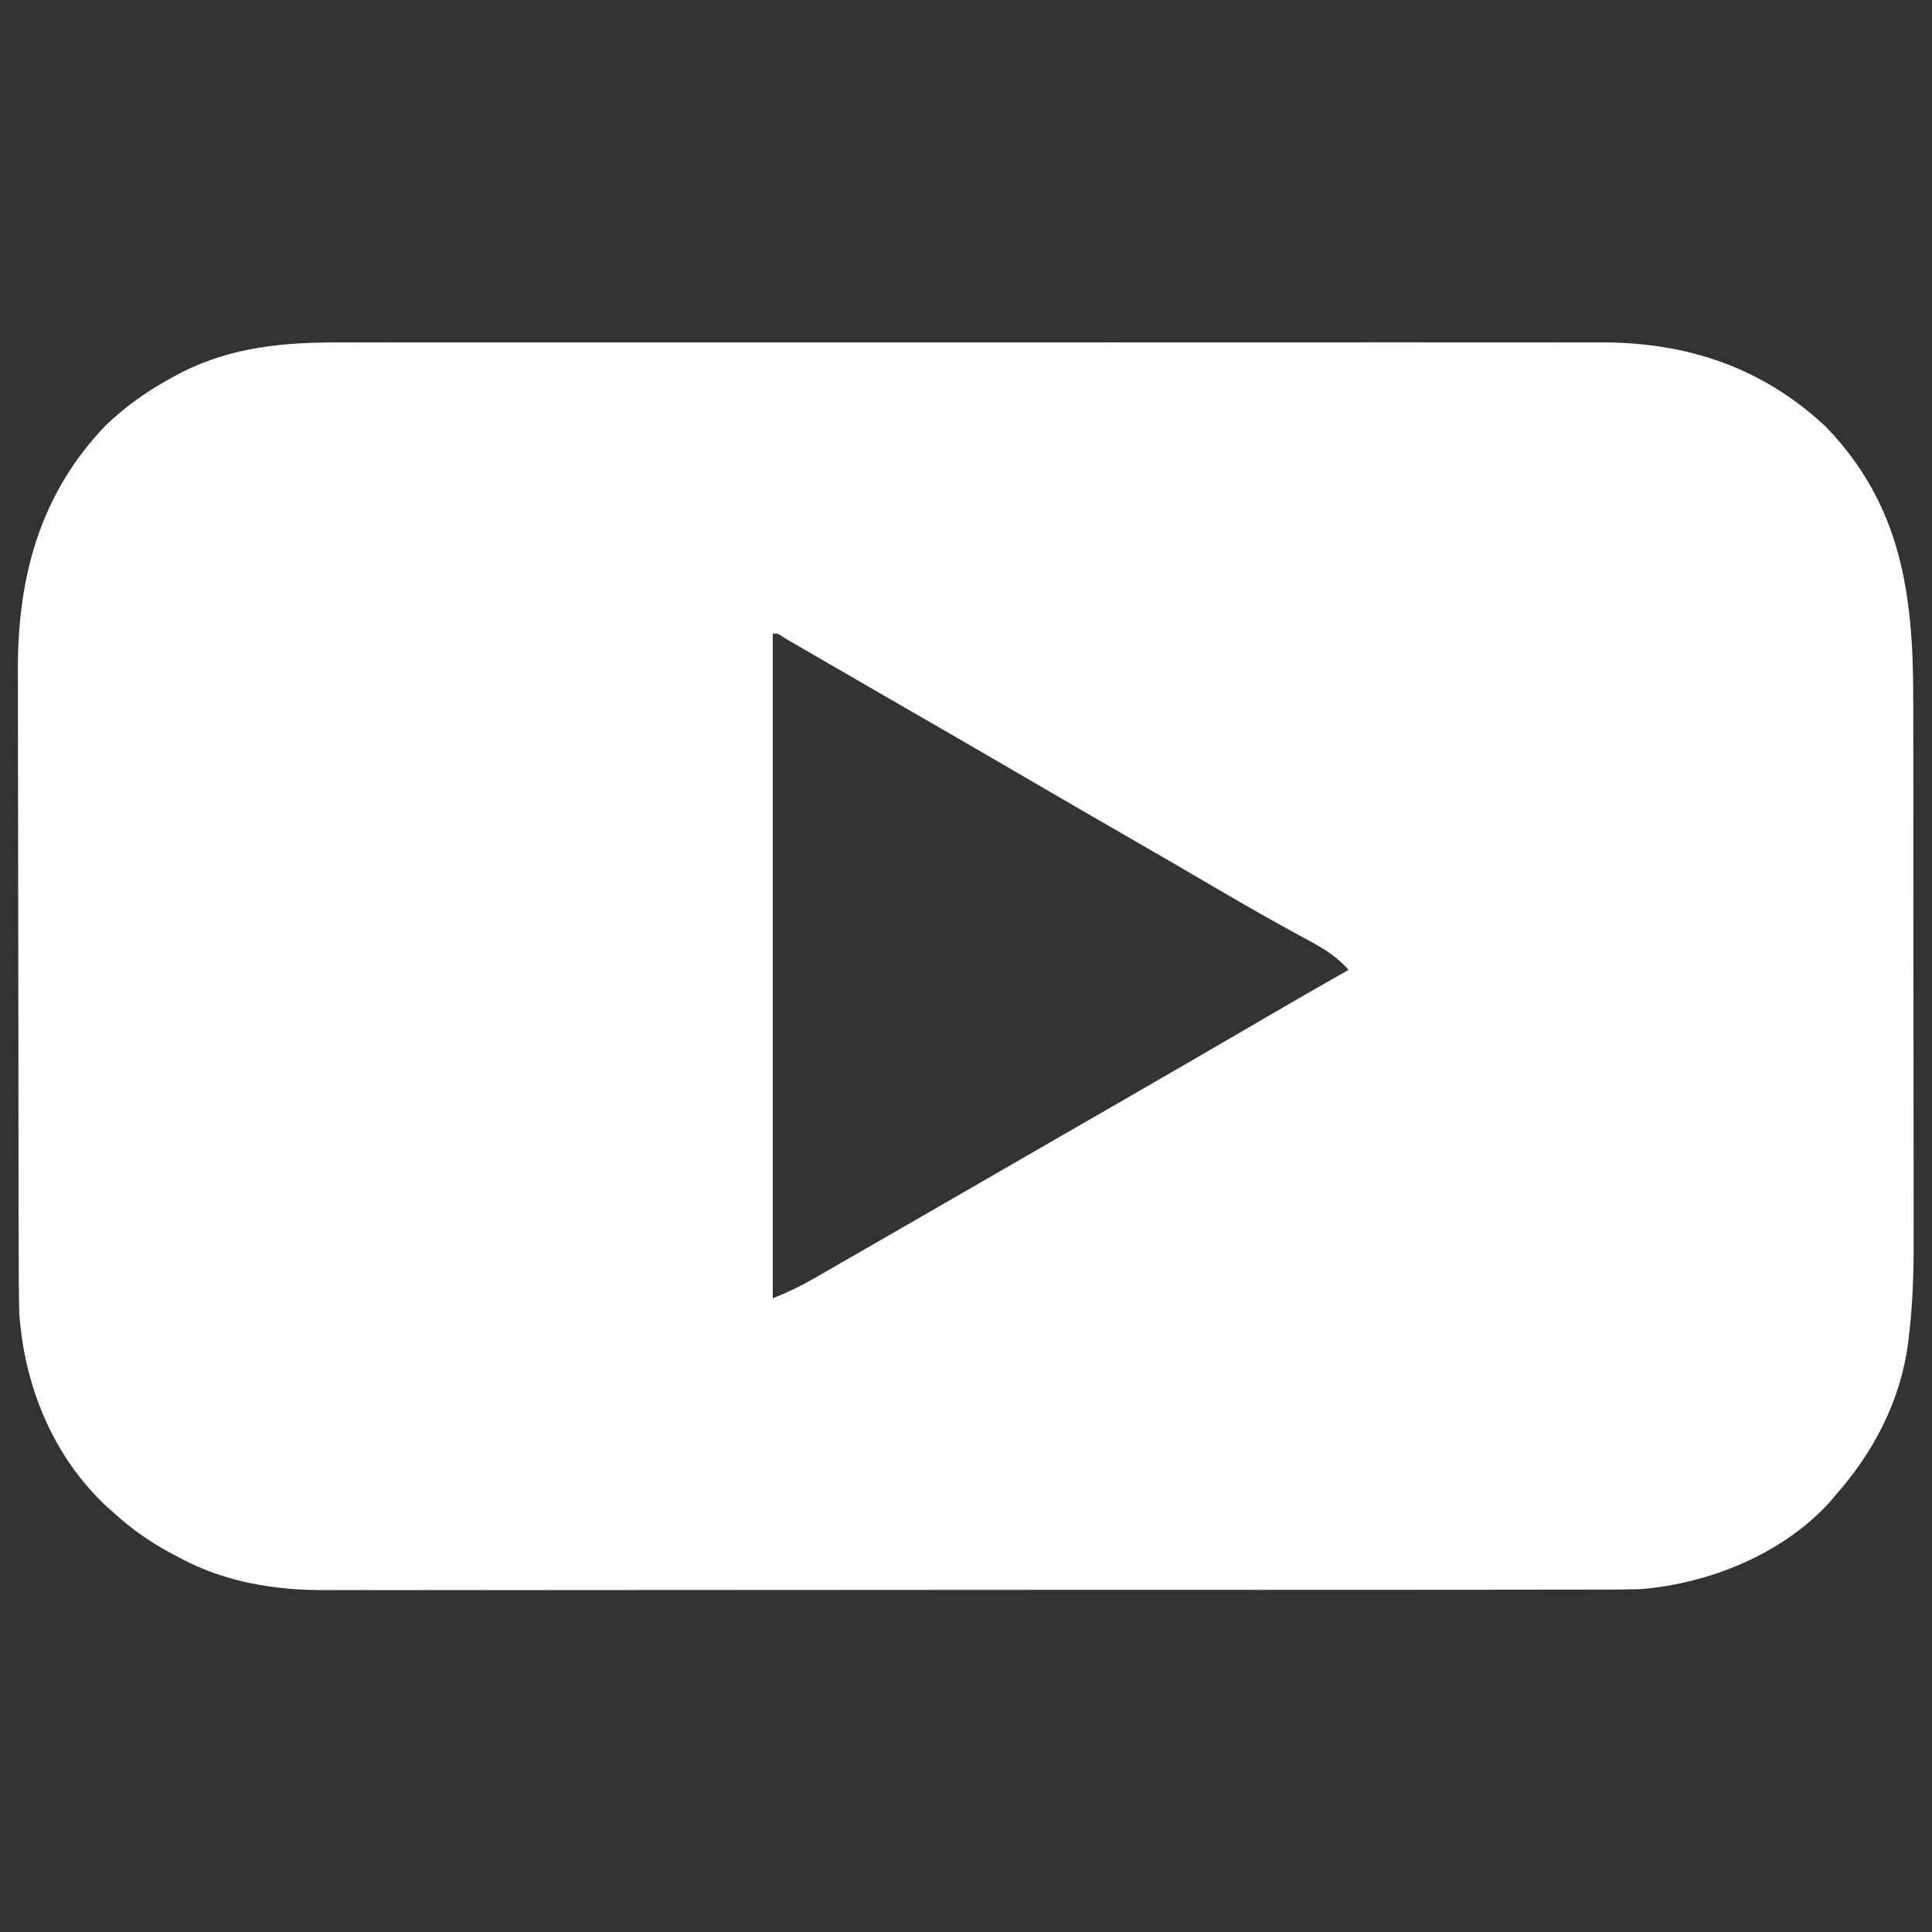 <?xml version="1.0" encoding="UTF-8"?>
<svg version="1.1" xmlns="http://www.w3.org/2000/svg" width="500" height="500">
<rect width="100%" height="100%" fill="#333333" stroke="none"/>
<path d="M0 0 C1.463 -0.003 2.927 -0.008 4.39 -0.014 C8.361 -0.027 12.332 -0.021 16.303 -0.011 C20.605 -0.004 24.907 -0.015 29.209 -0.023 C37.617 -0.036 46.024 -0.034 54.432 -0.025 C61.269 -0.018 68.107 -0.017 74.944 -0.02 C76.408 -0.021 76.408 -0.021 77.902 -0.022 C79.885 -0.023 81.868 -0.024 83.851 -0.025 C102.412 -0.033 120.973 -0.024 139.535 -0.007 C155.436 0.006 171.338 0.004 187.24 -0.01 C205.74 -0.026 224.24 -0.033 242.739 -0.023 C244.715 -0.022 246.69 -0.021 248.665 -0.02 C250.123 -0.02 250.123 -0.02 251.61 -0.019 C258.433 -0.017 265.257 -0.021 272.081 -0.028 C280.405 -0.036 288.728 -0.034 297.051 -0.018 C301.292 -0.01 305.533 -0.007 309.774 -0.017 C313.666 -0.026 317.557 -0.021 321.449 -0.005 C322.847 -0.002 324.245 -0.003 325.643 -0.011 C348.103 -0.12 367.714 6.318 384.324 21.873 C403.854 42.162 406.893 65.261 406.883 92.149 C406.886 93.818 406.889 95.486 406.893 97.155 C406.902 101.659 406.904 106.164 406.905 110.668 C406.906 113.491 406.908 116.315 406.91 119.138 C406.92 129.013 406.924 138.888 406.923 148.763 C406.922 157.926 406.933 167.089 406.949 176.252 C406.962 184.153 406.967 192.054 406.967 199.955 C406.966 204.659 406.969 209.362 406.98 214.066 C406.989 218.497 406.989 222.928 406.982 227.358 C406.981 228.97 406.983 230.582 406.99 232.194 C407.019 240.384 406.771 248.441 405.832 256.583 C405.752 257.273 405.673 257.964 405.591 258.675 C403.674 273.724 396.714 287.125 386.738 298.381 C386.218 298.995 385.699 299.608 385.163 300.24 C372.969 313.632 353.866 321.297 336.13 322.658 C332.288 322.767 328.452 322.787 324.609 322.769 C323.135 322.773 321.662 322.778 320.189 322.785 C316.181 322.799 312.173 322.795 308.165 322.788 C303.827 322.783 299.489 322.796 295.151 322.806 C286.668 322.823 278.185 322.824 269.701 322.819 C262.802 322.815 255.903 322.816 249.003 322.821 C247.527 322.822 247.527 322.822 246.021 322.824 C244.021 322.825 242.021 322.827 240.021 322.828 C221.292 322.842 202.564 322.837 183.835 322.825 C166.726 322.815 149.618 322.828 132.51 322.852 C114.913 322.876 97.316 322.886 79.718 322.879 C69.851 322.876 59.984 322.878 50.116 322.896 C41.717 322.91 33.317 322.911 24.918 322.893 C20.638 322.885 16.359 322.883 12.08 322.898 C8.151 322.912 4.223 322.907 0.295 322.888 C-1.115 322.884 -2.526 322.887 -3.936 322.898 C-17.002 322.988 -30.081 320.852 -41.7 314.568 C-42.694 314.049 -42.694 314.049 -43.708 313.519 C-49.027 310.667 -53.787 307.447 -58.262 303.381 C-59.007 302.727 -59.753 302.074 -60.52 301.4 C-74.512 288.381 -81.93 270.216 -83.262 251.381 C-83.417 245.556 -83.42 239.733 -83.423 233.906 C-83.428 232.138 -83.433 230.369 -83.439 228.601 C-83.452 223.815 -83.458 219.03 -83.463 214.244 C-83.465 211.247 -83.47 208.25 -83.474 205.253 C-83.488 195.855 -83.497 186.456 -83.501 177.058 C-83.506 166.248 -83.523 155.439 -83.552 144.629 C-83.574 136.248 -83.584 127.866 -83.585 119.484 C-83.586 114.491 -83.592 109.497 -83.61 104.503 C-83.627 99.799 -83.629 95.095 -83.62 90.391 C-83.619 88.677 -83.623 86.963 -83.633 85.249 C-83.766 60.987 -78.059 39.351 -60.887 21.443 C-55.764 16.591 -50.453 12.751 -44.262 9.381 C-43.266 8.836 -42.269 8.29 -41.243 7.729 C-28.135 1.118 -14.464 -0.076 0 0 Z M111.738 75.381 C111.738 132.141 111.738 188.901 111.738 247.381 C115.601 245.836 118.862 244.269 122.437 242.213 C123.55 241.575 124.663 240.937 125.81 240.279 C127.015 239.584 128.22 238.889 129.425 238.193 C130.682 237.471 131.939 236.749 133.196 236.028 C136.424 234.174 139.65 232.315 142.874 230.456 C145.733 228.807 148.593 227.161 151.452 225.514 C156.81 222.426 162.166 219.334 167.52 216.24 C172.924 213.118 178.331 210 183.738 206.881 C184.809 206.263 185.88 205.645 186.984 205.008 C192.424 201.869 197.865 198.731 203.308 195.596 C215.055 188.827 226.785 182.03 238.49 175.189 C245.88 170.873 253.293 166.601 260.738 162.381 C257.323 158.491 253.487 156.399 248.988 154.006 C241.663 150.024 234.429 145.911 227.238 141.693 C218.756 136.724 210.257 131.786 201.738 126.881 C193.39 122.073 185.055 117.242 176.738 112.381 C166.315 106.291 155.866 100.249 145.406 94.225 C141.338 91.882 137.273 89.534 133.212 87.179 C130.785 85.772 128.358 84.366 125.93 82.961 C124.202 81.959 122.475 80.955 120.748 79.952 C119.712 79.352 118.676 78.753 117.609 78.135 C116.69 77.602 115.772 77.069 114.825 76.52 C112.988 75.301 112.988 75.301 111.738 75.381 Z " fill="#FFFFFF" transform="translate(88.262,88.619)"/>
</svg>
